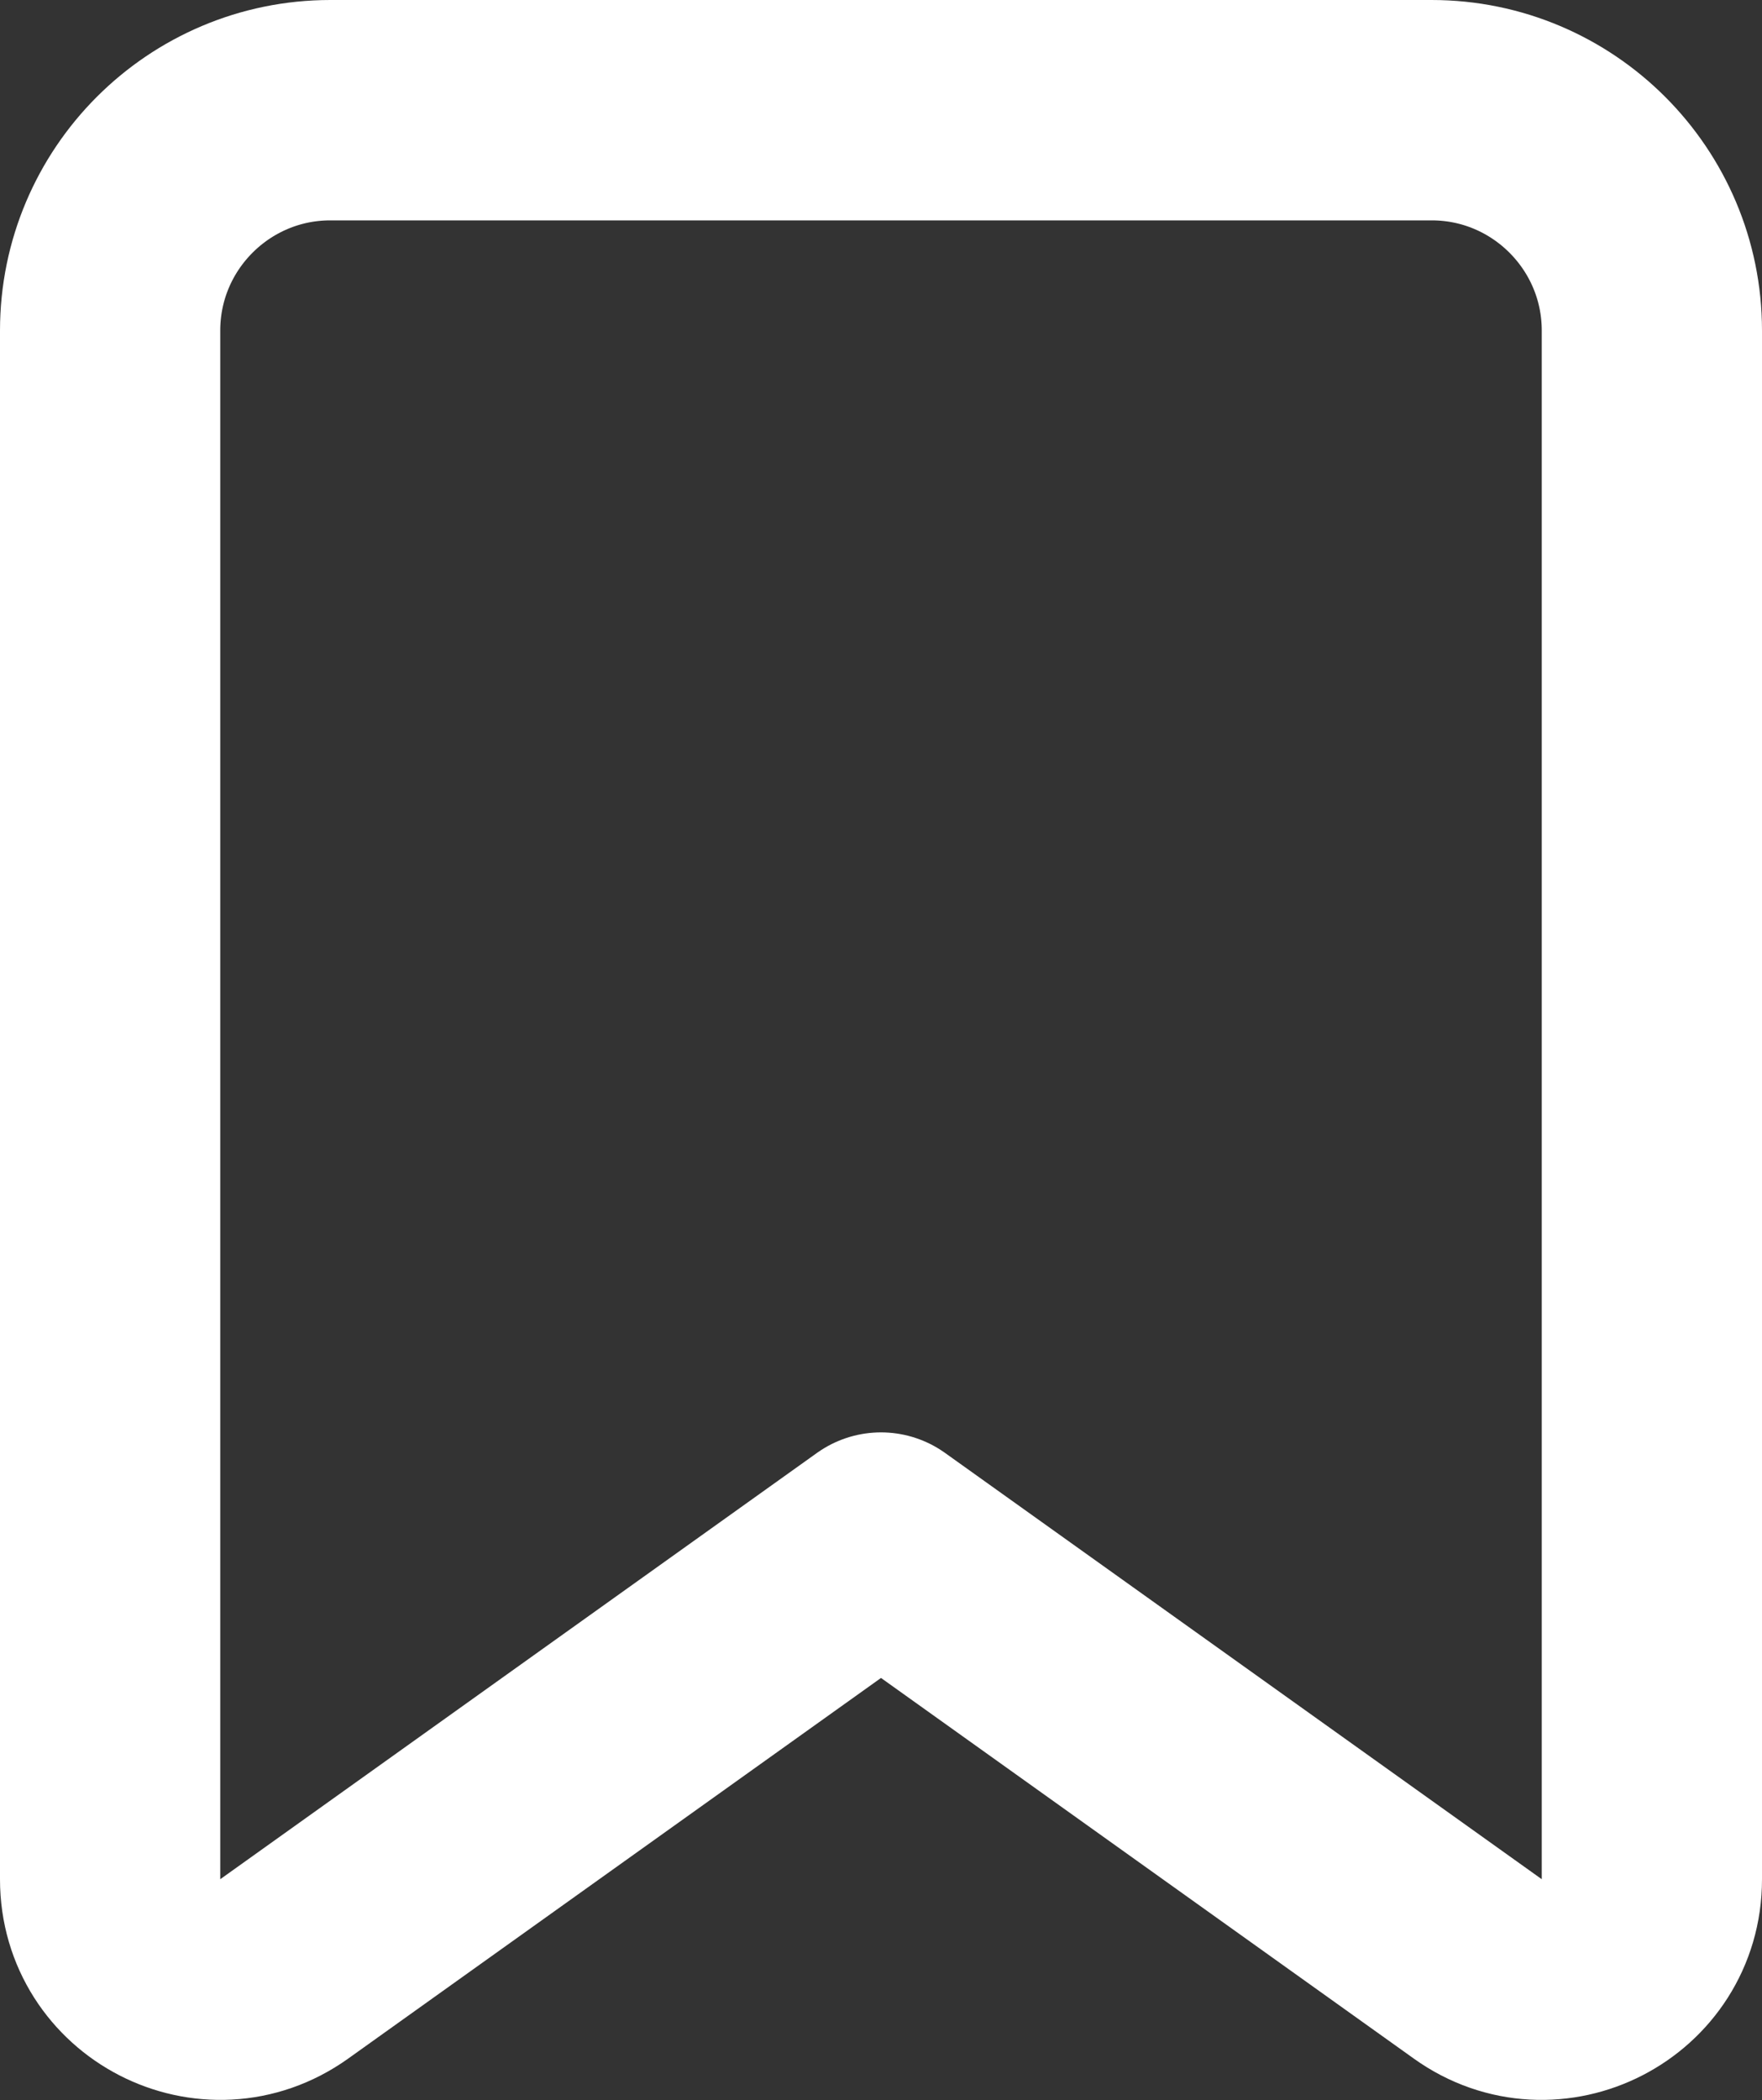 <?xml version="1.0" encoding="UTF-8"?>
<svg id="Layer_2" data-name="Layer 2" xmlns="http://www.w3.org/2000/svg" viewBox="0 0 48 57.18">
  <rect x="0" y="0" width="48" height="57.18" fill="#333333" stroke="none"/>
  <defs>
    <style>
      .cls-1 {
        fill: none;
        stroke: #fff;
        stroke-linecap: round;
        stroke-linejoin: round;
        stroke-width: 6px;
      }
    </style>
  </defs>
  <g id="_Layer_" data-name="&amp;lt;Layer&amp;gt;">
    <path class="cls-1" d="M40.26,53.61l-16.26-11.61-16.26,11.61c-1.99,1.42-4.74,0-4.74-2.44V9c0-3.31,2.69-6,6-6h30c3.31,0,6,2.69,6,6v42.17c0,2.44-2.76,3.86-4.74,2.44Z"/>
  </g>
</svg>